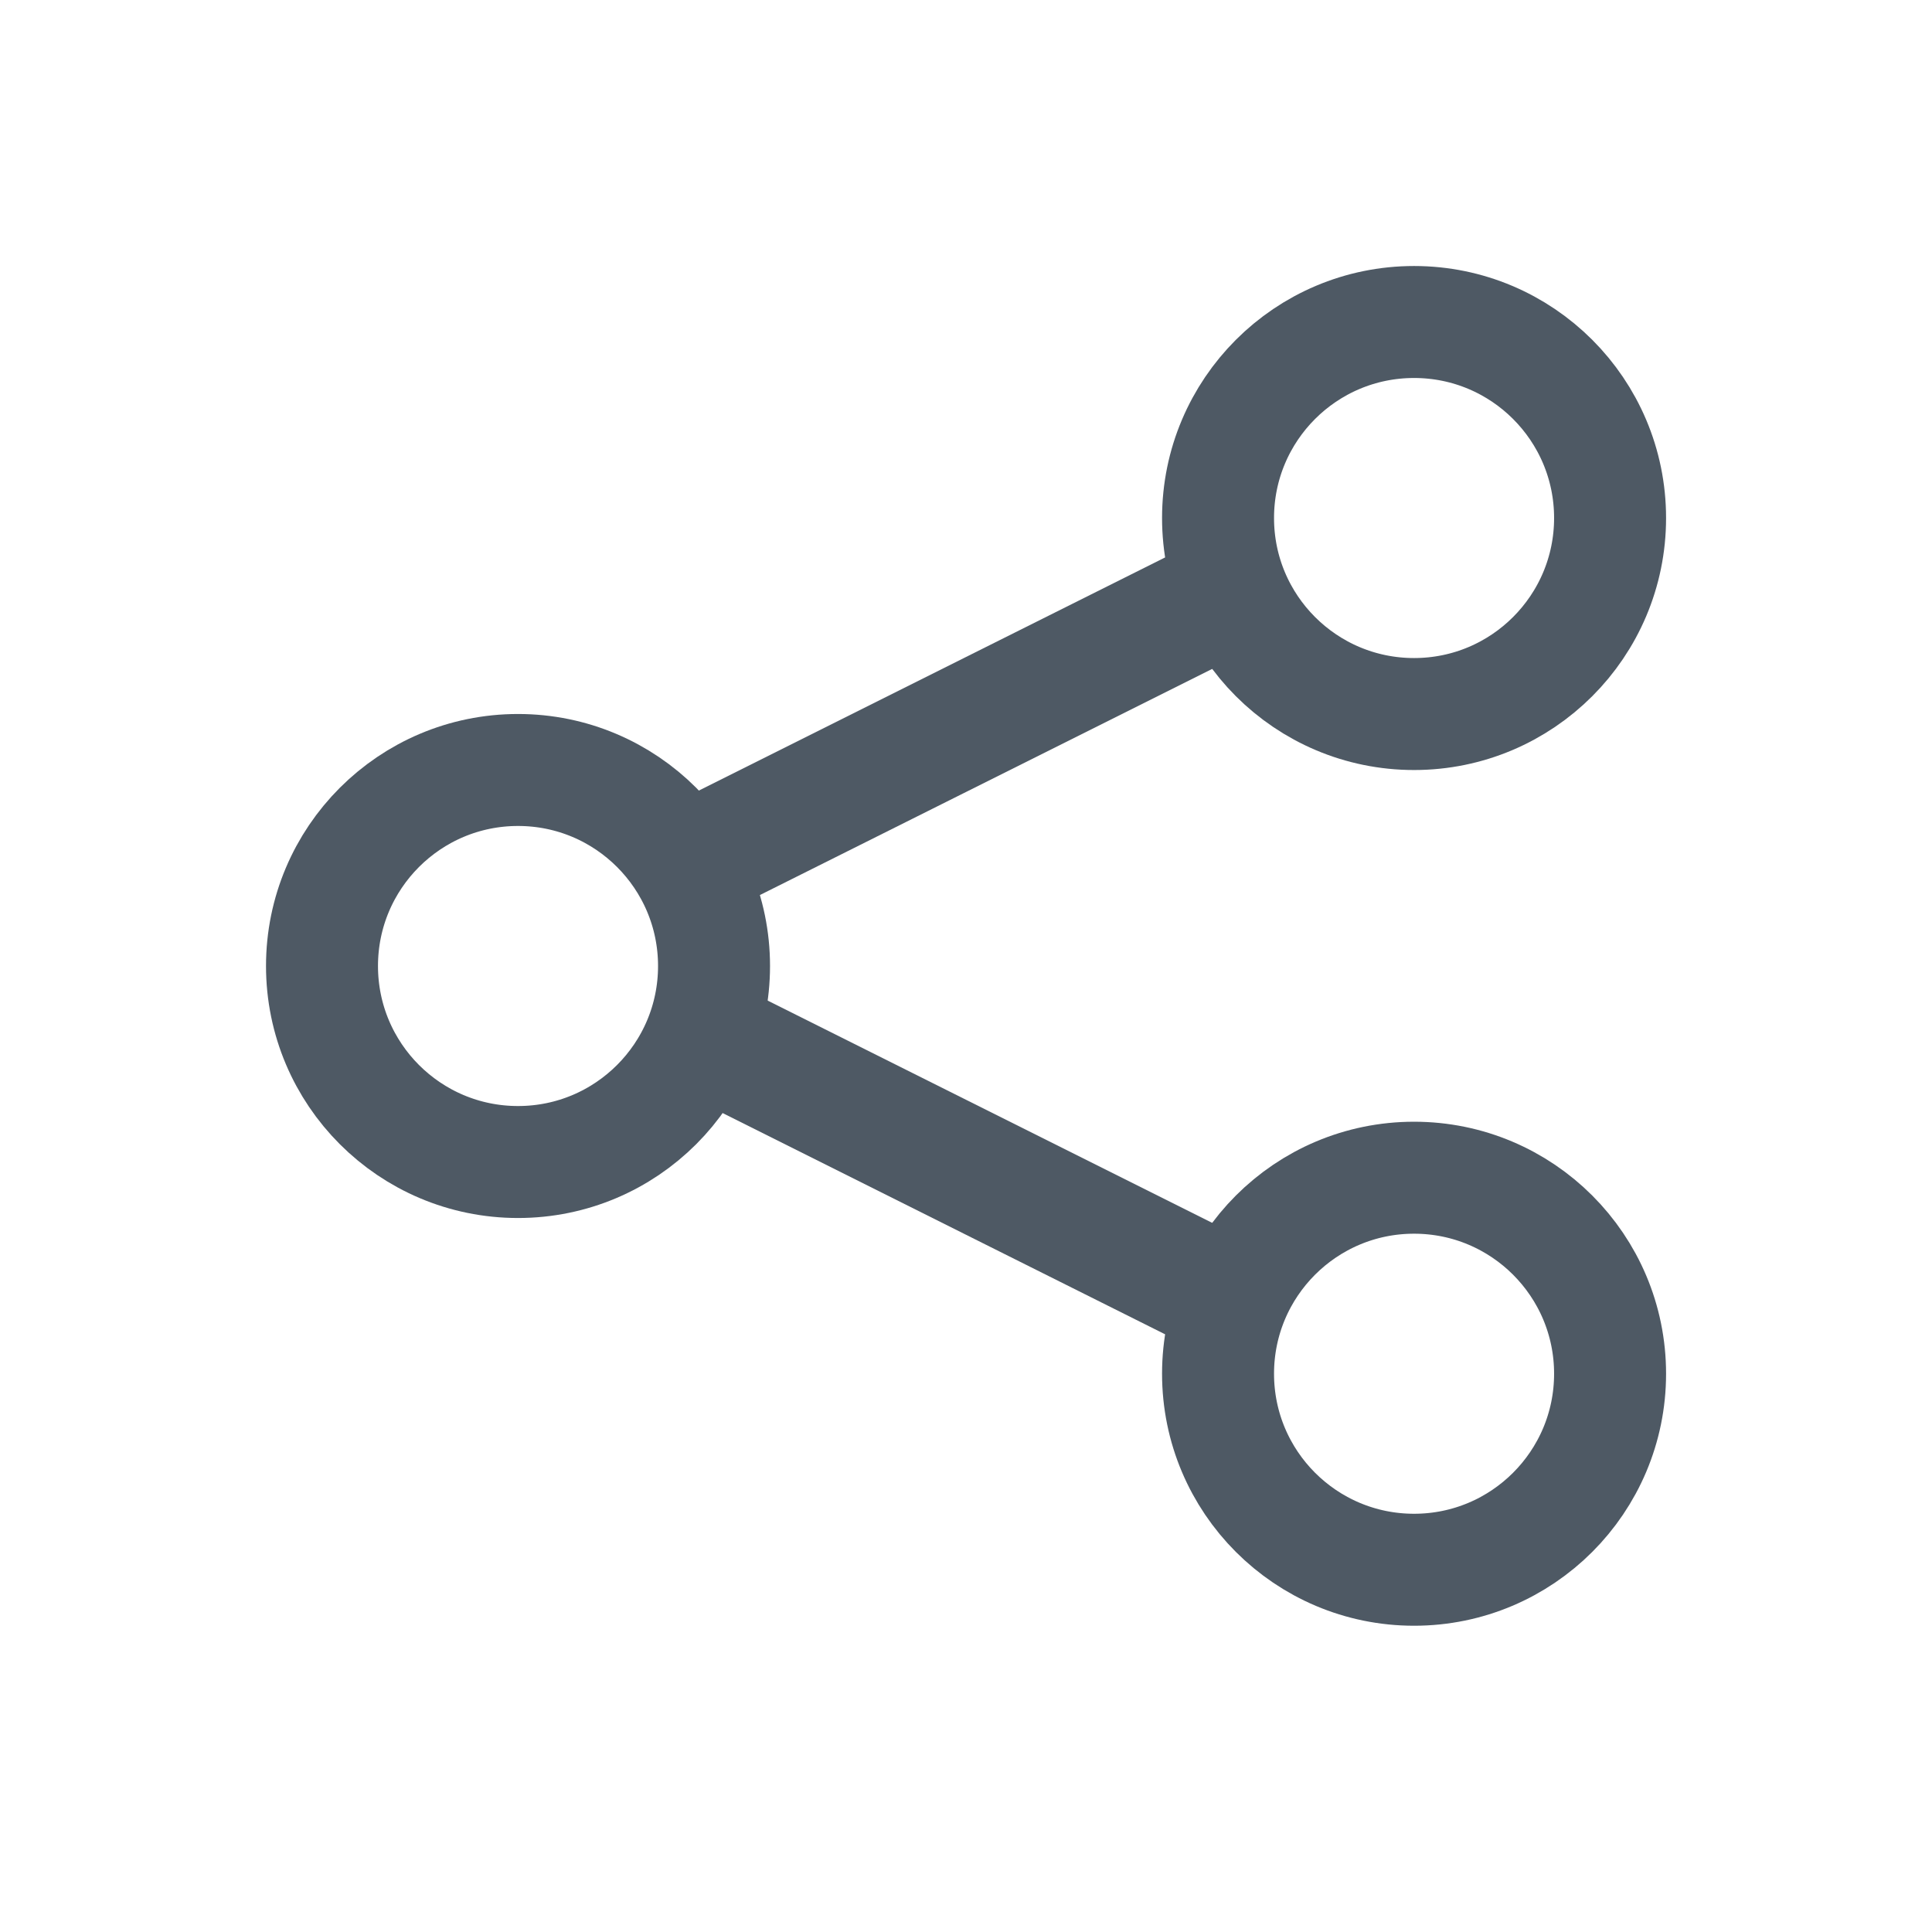 <svg width="24" height="24" viewBox="0 0 24 24" fill="none" xmlns="http://www.w3.org/2000/svg">
<circle cx="6.435" cy="12" r="2.435" stroke="#4E5964" stroke-width="1.391"/>
<circle cx="17.566" cy="6.435" r="2.435" stroke="#4E5964" stroke-width="1.391"/>
<path d="M15 7.5L9 10.5" stroke="#4E5964" stroke-width="1.5" stroke-linecap="round"/>
<circle cx="2.435" cy="2.435" r="2.435" transform="matrix(1 0 0 -1 15.131 19.5)" stroke="#4E5964" stroke-width="1.391"/>
<path d="M15 16L9 13" stroke="#4E5964" stroke-width="1.5" stroke-linecap="round"/>
</svg>
